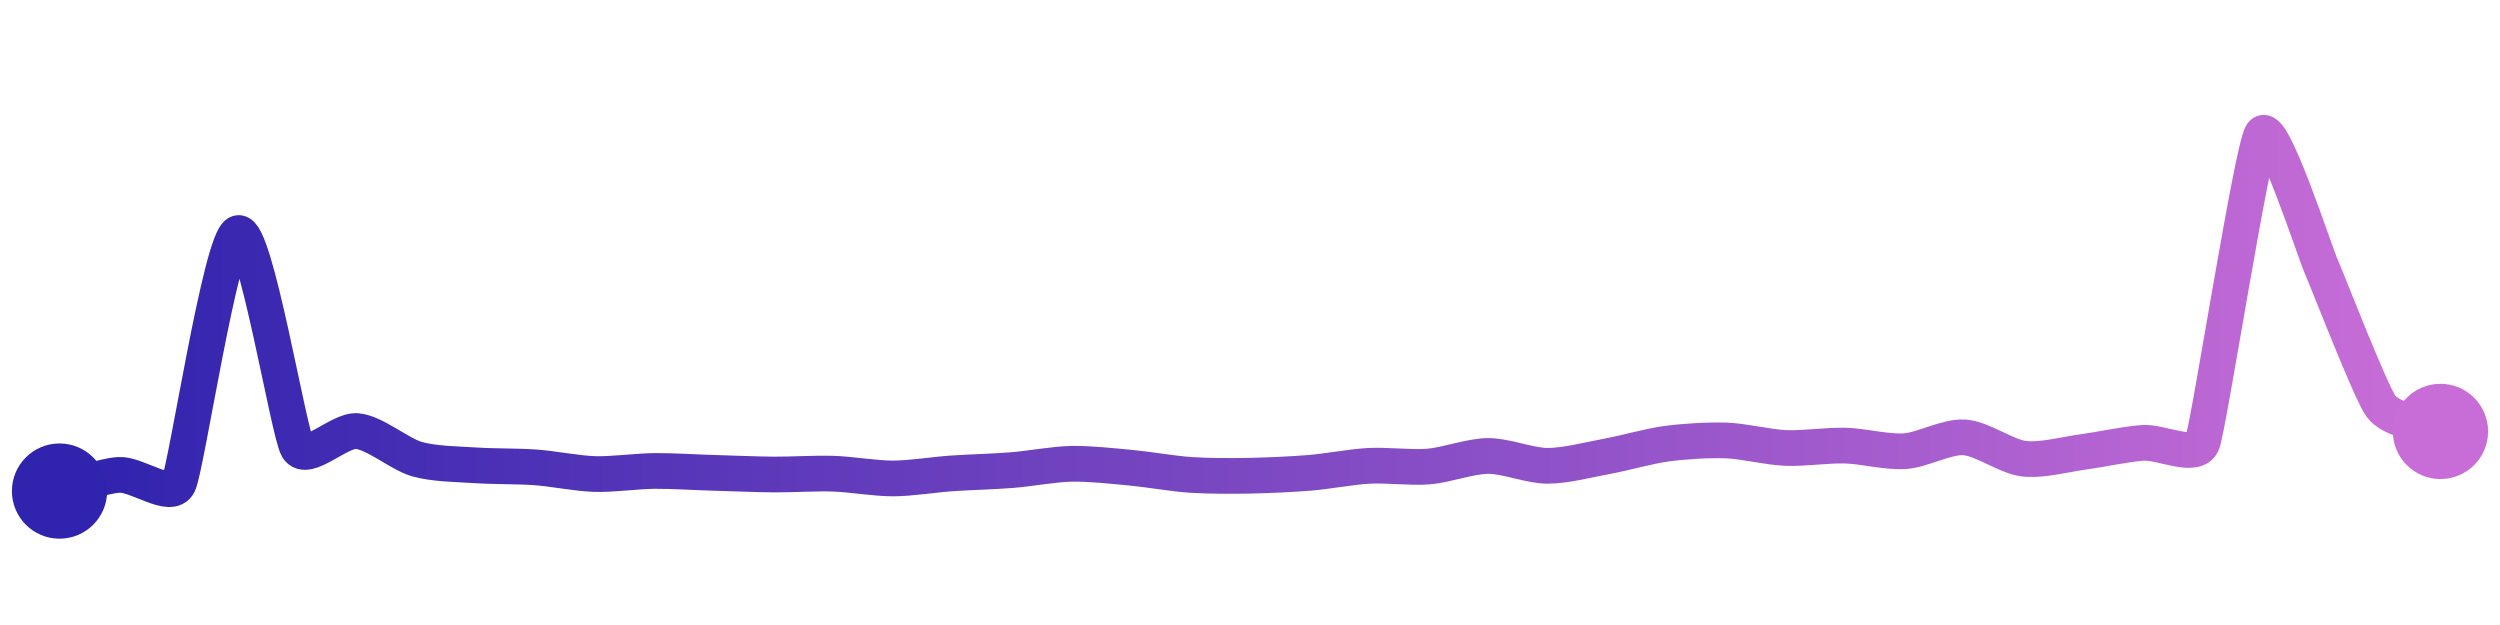 <svg width="200" height="50" viewBox="0 0 210 50" xmlns="http://www.w3.org/2000/svg">
    <defs>
        <linearGradient x1="0%" y1="0%" x2="100%" y2="0%" id="a">
            <stop stop-color="#3023AE" offset="0%"/>
            <stop stop-color="#C86DD7" offset="100%"/>
        </linearGradient>
    </defs>
    <path stroke="url(#a)"
          stroke-width="3"
          stroke-linejoin="round"
          stroke-linecap="round"
          d="M5 40 C 6.45 39.61, 8.5 38.73, 10 38.64 S 14.34 40.75, 15 39.4 S 18.56 18.76, 20 18.33 S 24.23 35.09, 25 36.38 S 28.51 34.82, 30 34.96 S 33.56 36.89, 35 37.31 S 38.5 37.74, 40 37.84 S 43.5 37.9, 45 38.01 S 48.5 38.53, 50 38.57 S 53.5 38.32, 55 38.31 S 58.5 38.43, 60 38.47 S 63.5 38.6, 65 38.61 S 68.5 38.49, 70 38.54 S 73.5 38.94, 75 38.94 S 78.5 38.61, 80 38.51 S 83.5 38.36, 85 38.24 S 88.5 37.74, 90 37.71 S 93.51 37.9, 95 38.04 S 98.5 38.54, 100 38.64 S 103.5 38.74, 105 38.71 S 108.51 38.59, 110 38.47 S 113.5 37.96, 115 37.88 S 118.51 38.06, 120 37.94 S 123.5 37.06, 125 37.05 S 128.5 37.88, 130 37.88 S 133.53 37.35, 135 37.08 S 138.51 36.22, 140 36.02 S 143.5 35.7, 145 35.75 S 148.5 36.32, 150 36.38 S 153.5 36.14, 155 36.18 S 158.5 36.75, 160 36.65 S 163.5 35.4, 165 35.49 S 168.51 37.1, 170 37.28 S 173.51 36.91, 175 36.71 S 178.5 36.06, 180 35.95 S 184.46 37.35, 185 35.95 S 189.16 11.24, 190 10 S 194.4 19.81, 195 21.18 S 199.12 31.66, 200 32.87 S 203.62 34.4, 205 34.99"
          fill="none"/>
    <circle r="4" cx="5" cy="40" fill="#3023AE"/>
    <circle r="4" cx="205" cy="34.99" fill="#C86DD7"/>      
</svg>